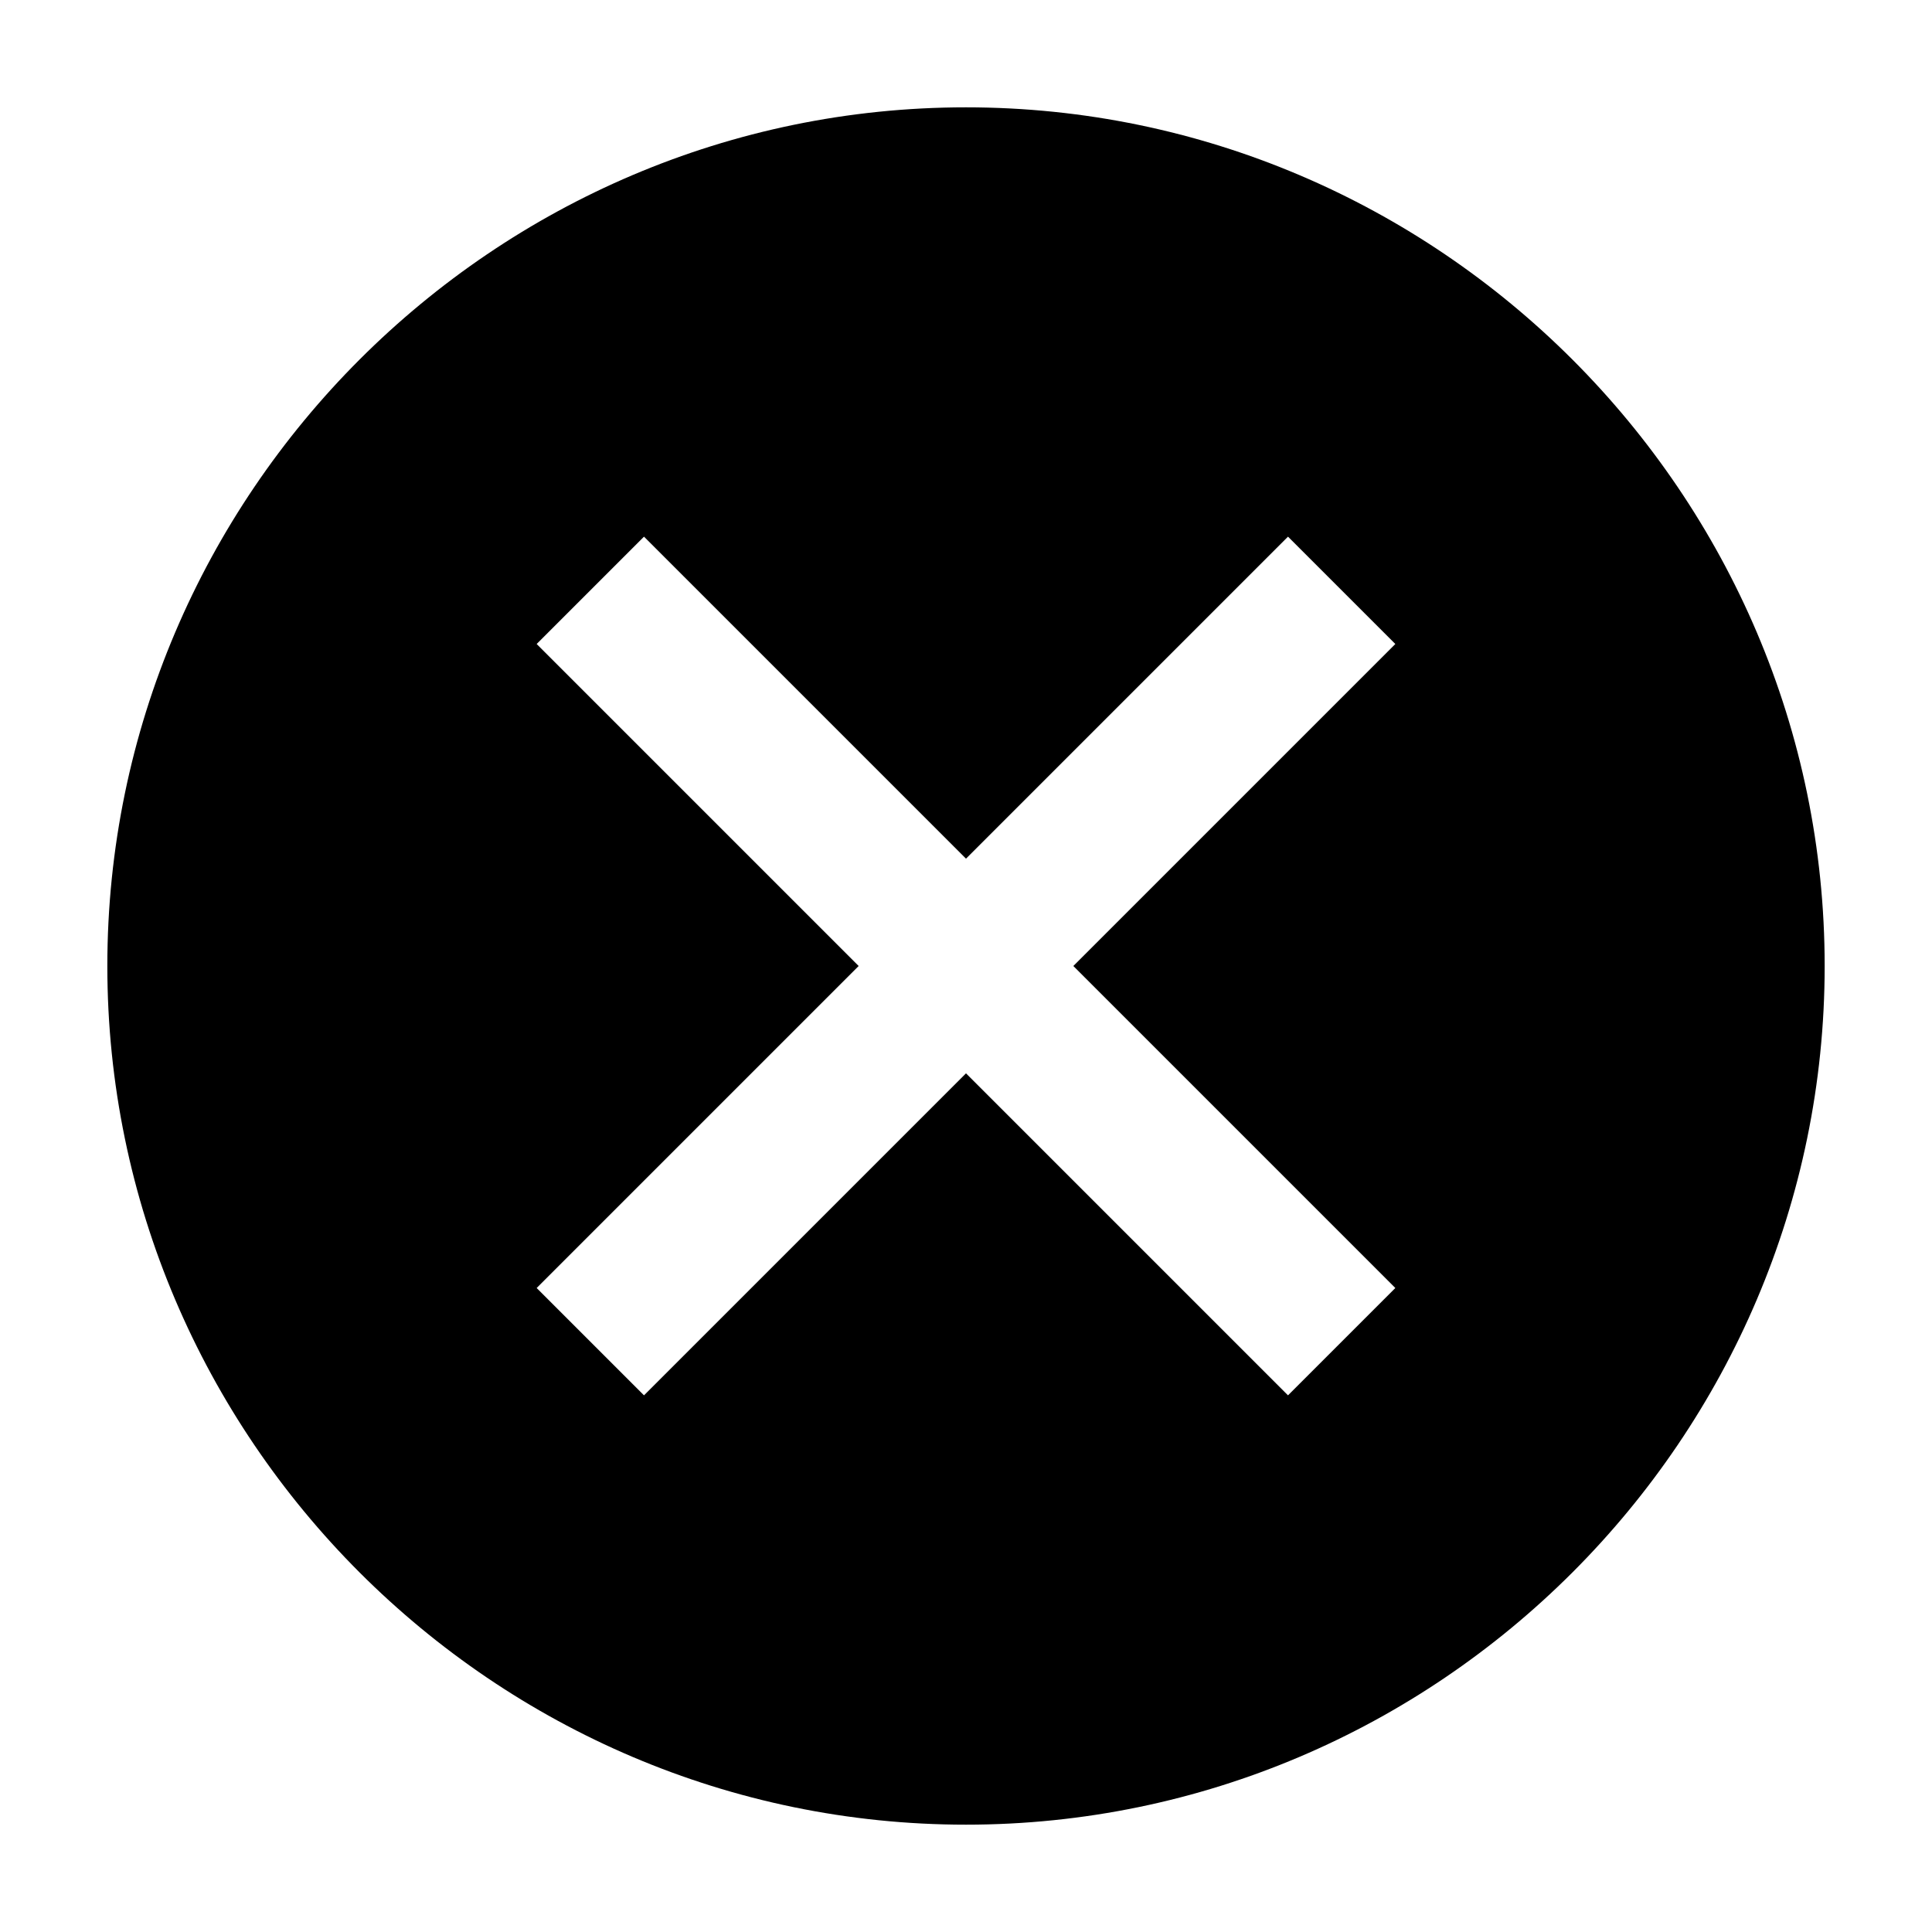 <svg viewBox="0 0 18 18" xmlns="http://www.w3.org/2000/svg" id="icon-CANCEL_CIRCLE-SMALL" width="100%" height="100%"><g fill-rule="evenodd"><path d="M9 1C4.6 1 1 4.6 1 9s3.6 8 8 8 8-3.6 8-8-3.6-8-8-8zm4 11l-1 1-3-3-3 3-1-1 3-3-3-3 1-1 3 3 3-3 1 1-3 3 3 3z"></path><path fill="none" d="M0 0h18v18H0"></path></g></svg>
